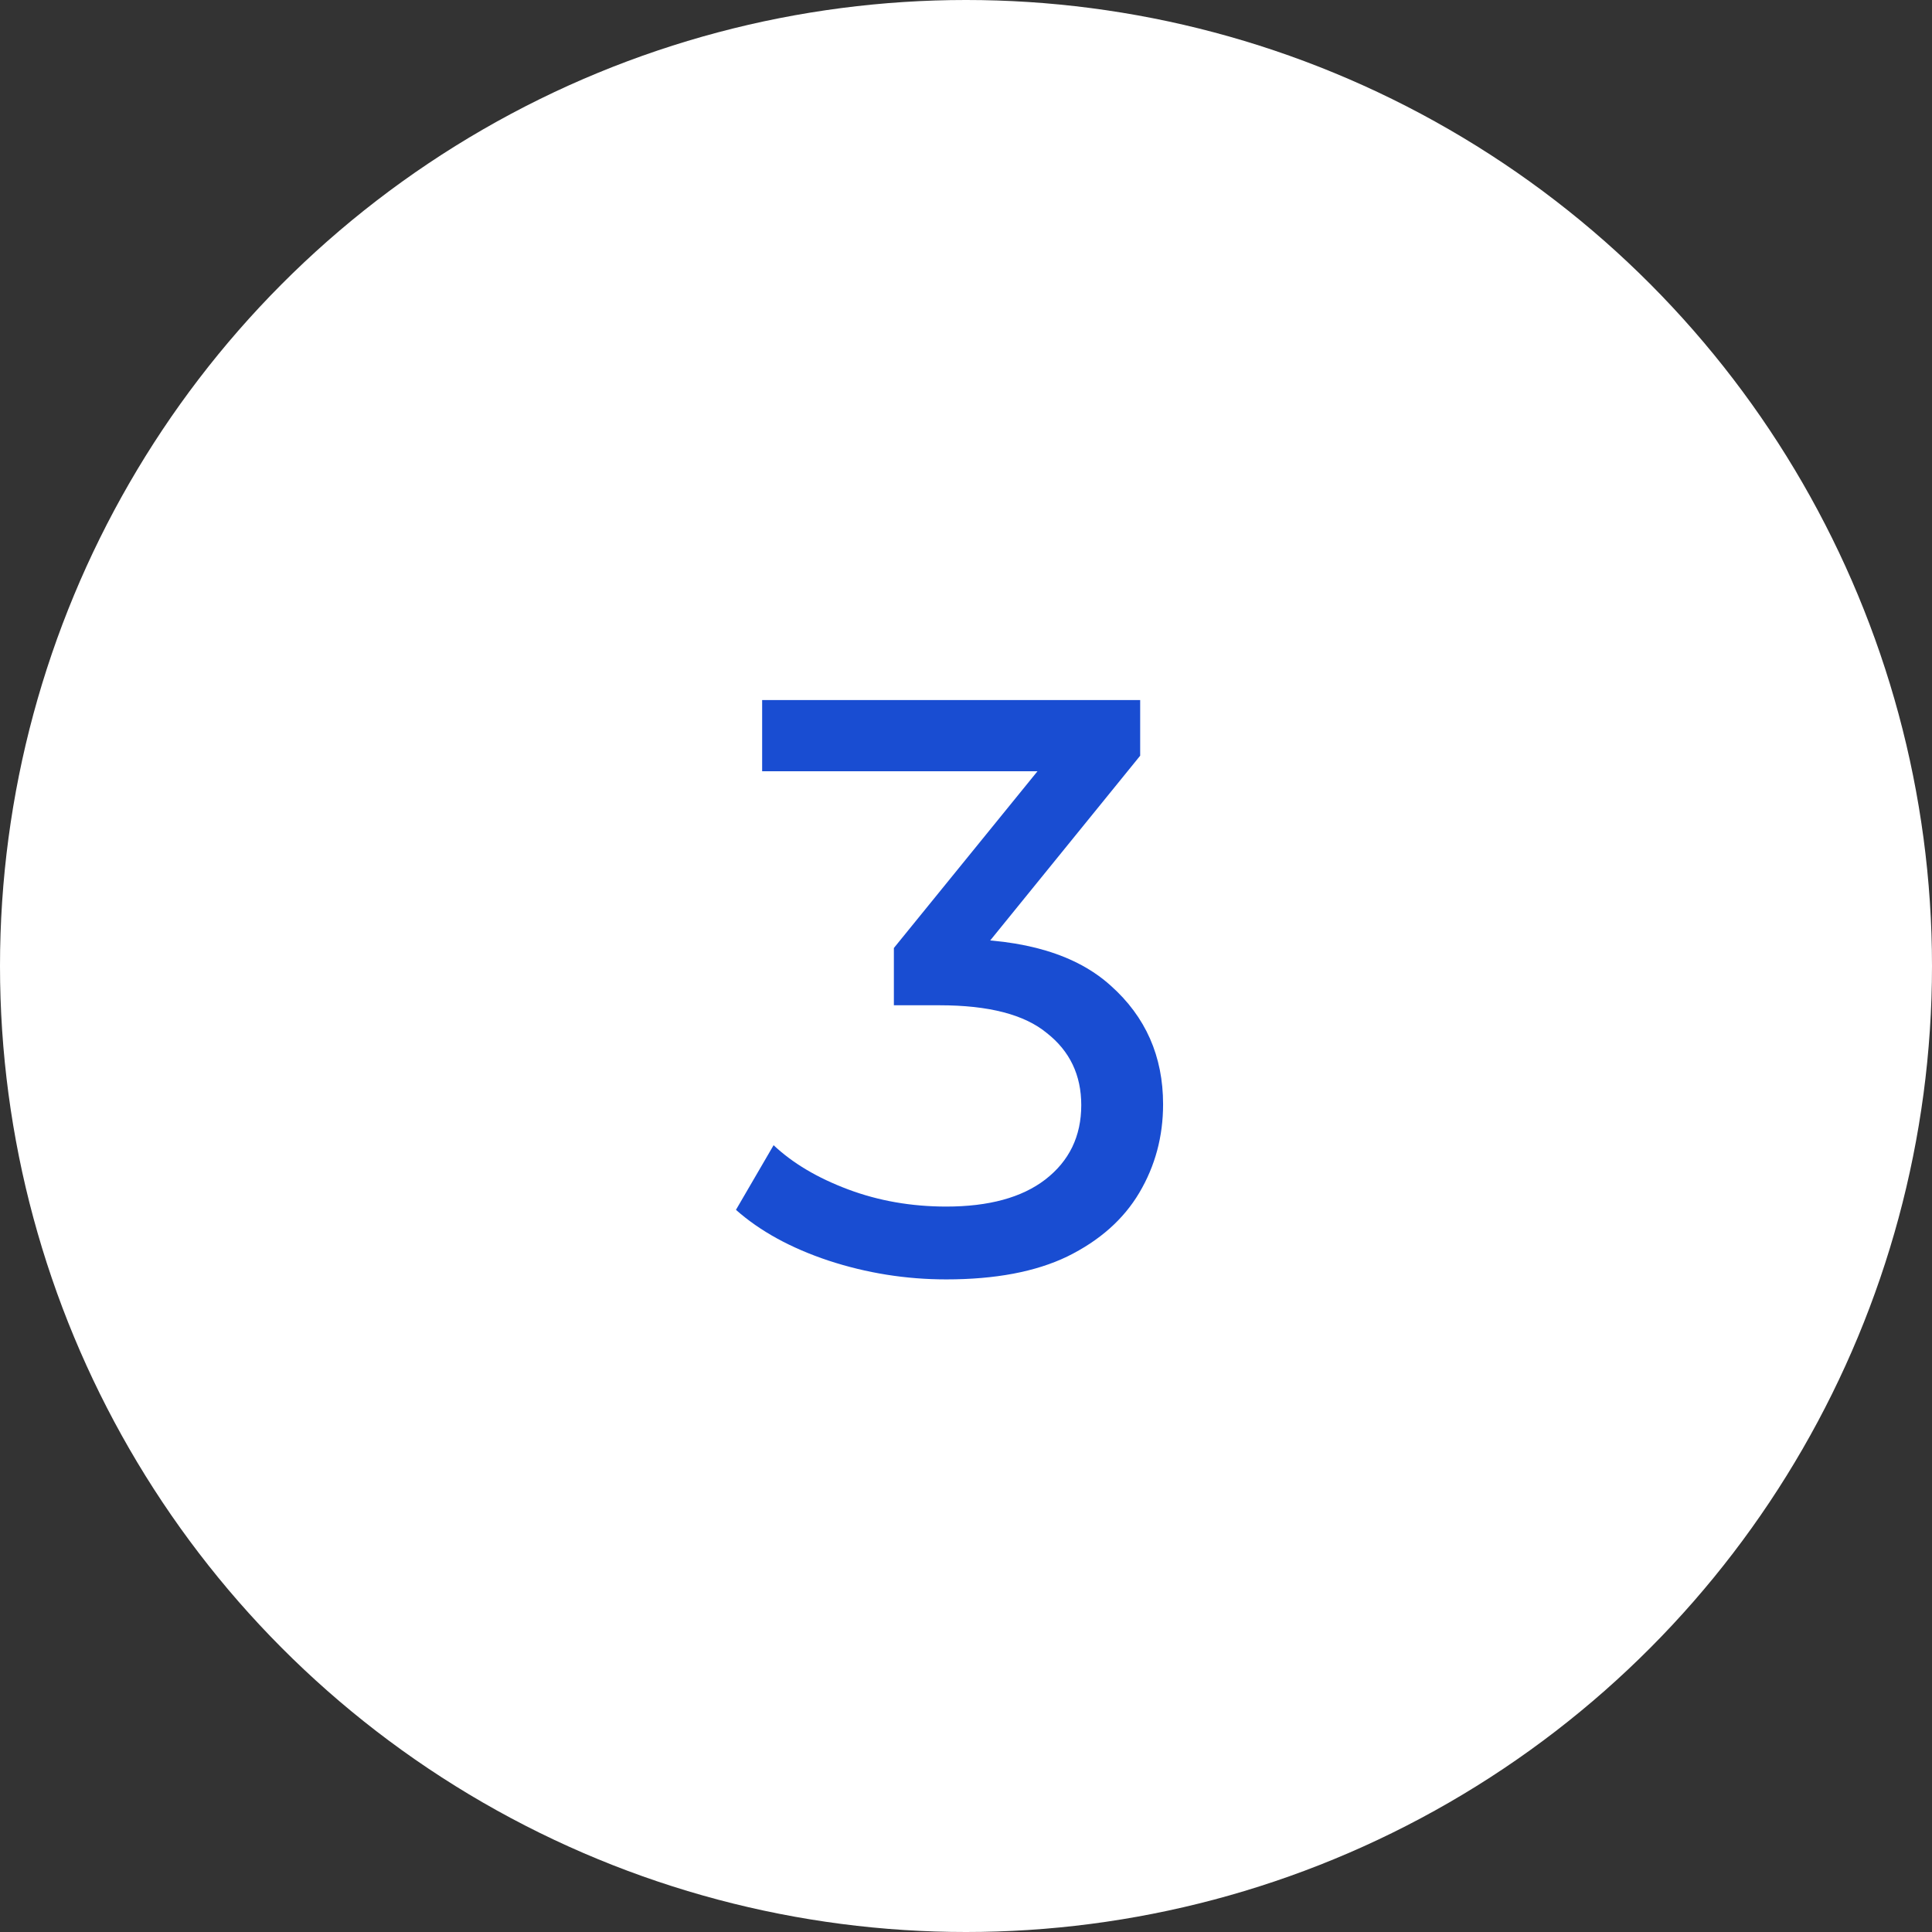 <svg width="85" height="85" viewBox="0 0 85 85" fill="none" xmlns="http://www.w3.org/2000/svg">
<rect x="0" y="0" width="85" height="85" fill="#333333" stroke="none"/>
<circle cx="42.5" cy="42.5" r="42.5" fill="white"/>
<path d="M41.631 56.288C39.855 56.288 38.127 56.012 36.447 55.46C34.791 54.908 33.435 54.164 32.379 53.228L34.035 50.384C34.875 51.176 35.967 51.824 37.311 52.328C38.655 52.832 40.095 53.084 41.631 53.084C43.503 53.084 44.955 52.688 45.987 51.896C47.043 51.08 47.571 49.988 47.571 48.62C47.571 47.3 47.067 46.244 46.059 45.452C45.075 44.636 43.503 44.228 41.343 44.228H39.327V41.708L46.815 32.492L47.319 33.932H33.531V30.8H50.163V33.248L42.711 42.428L40.839 41.312H42.027C45.075 41.312 47.355 41.996 48.867 43.364C50.403 44.732 51.171 46.472 51.171 48.584C51.171 50 50.823 51.296 50.127 52.472C49.431 53.648 48.375 54.584 46.959 55.28C45.567 55.952 43.791 56.288 41.631 56.288Z" fill="#194DD2"/>
</svg>
